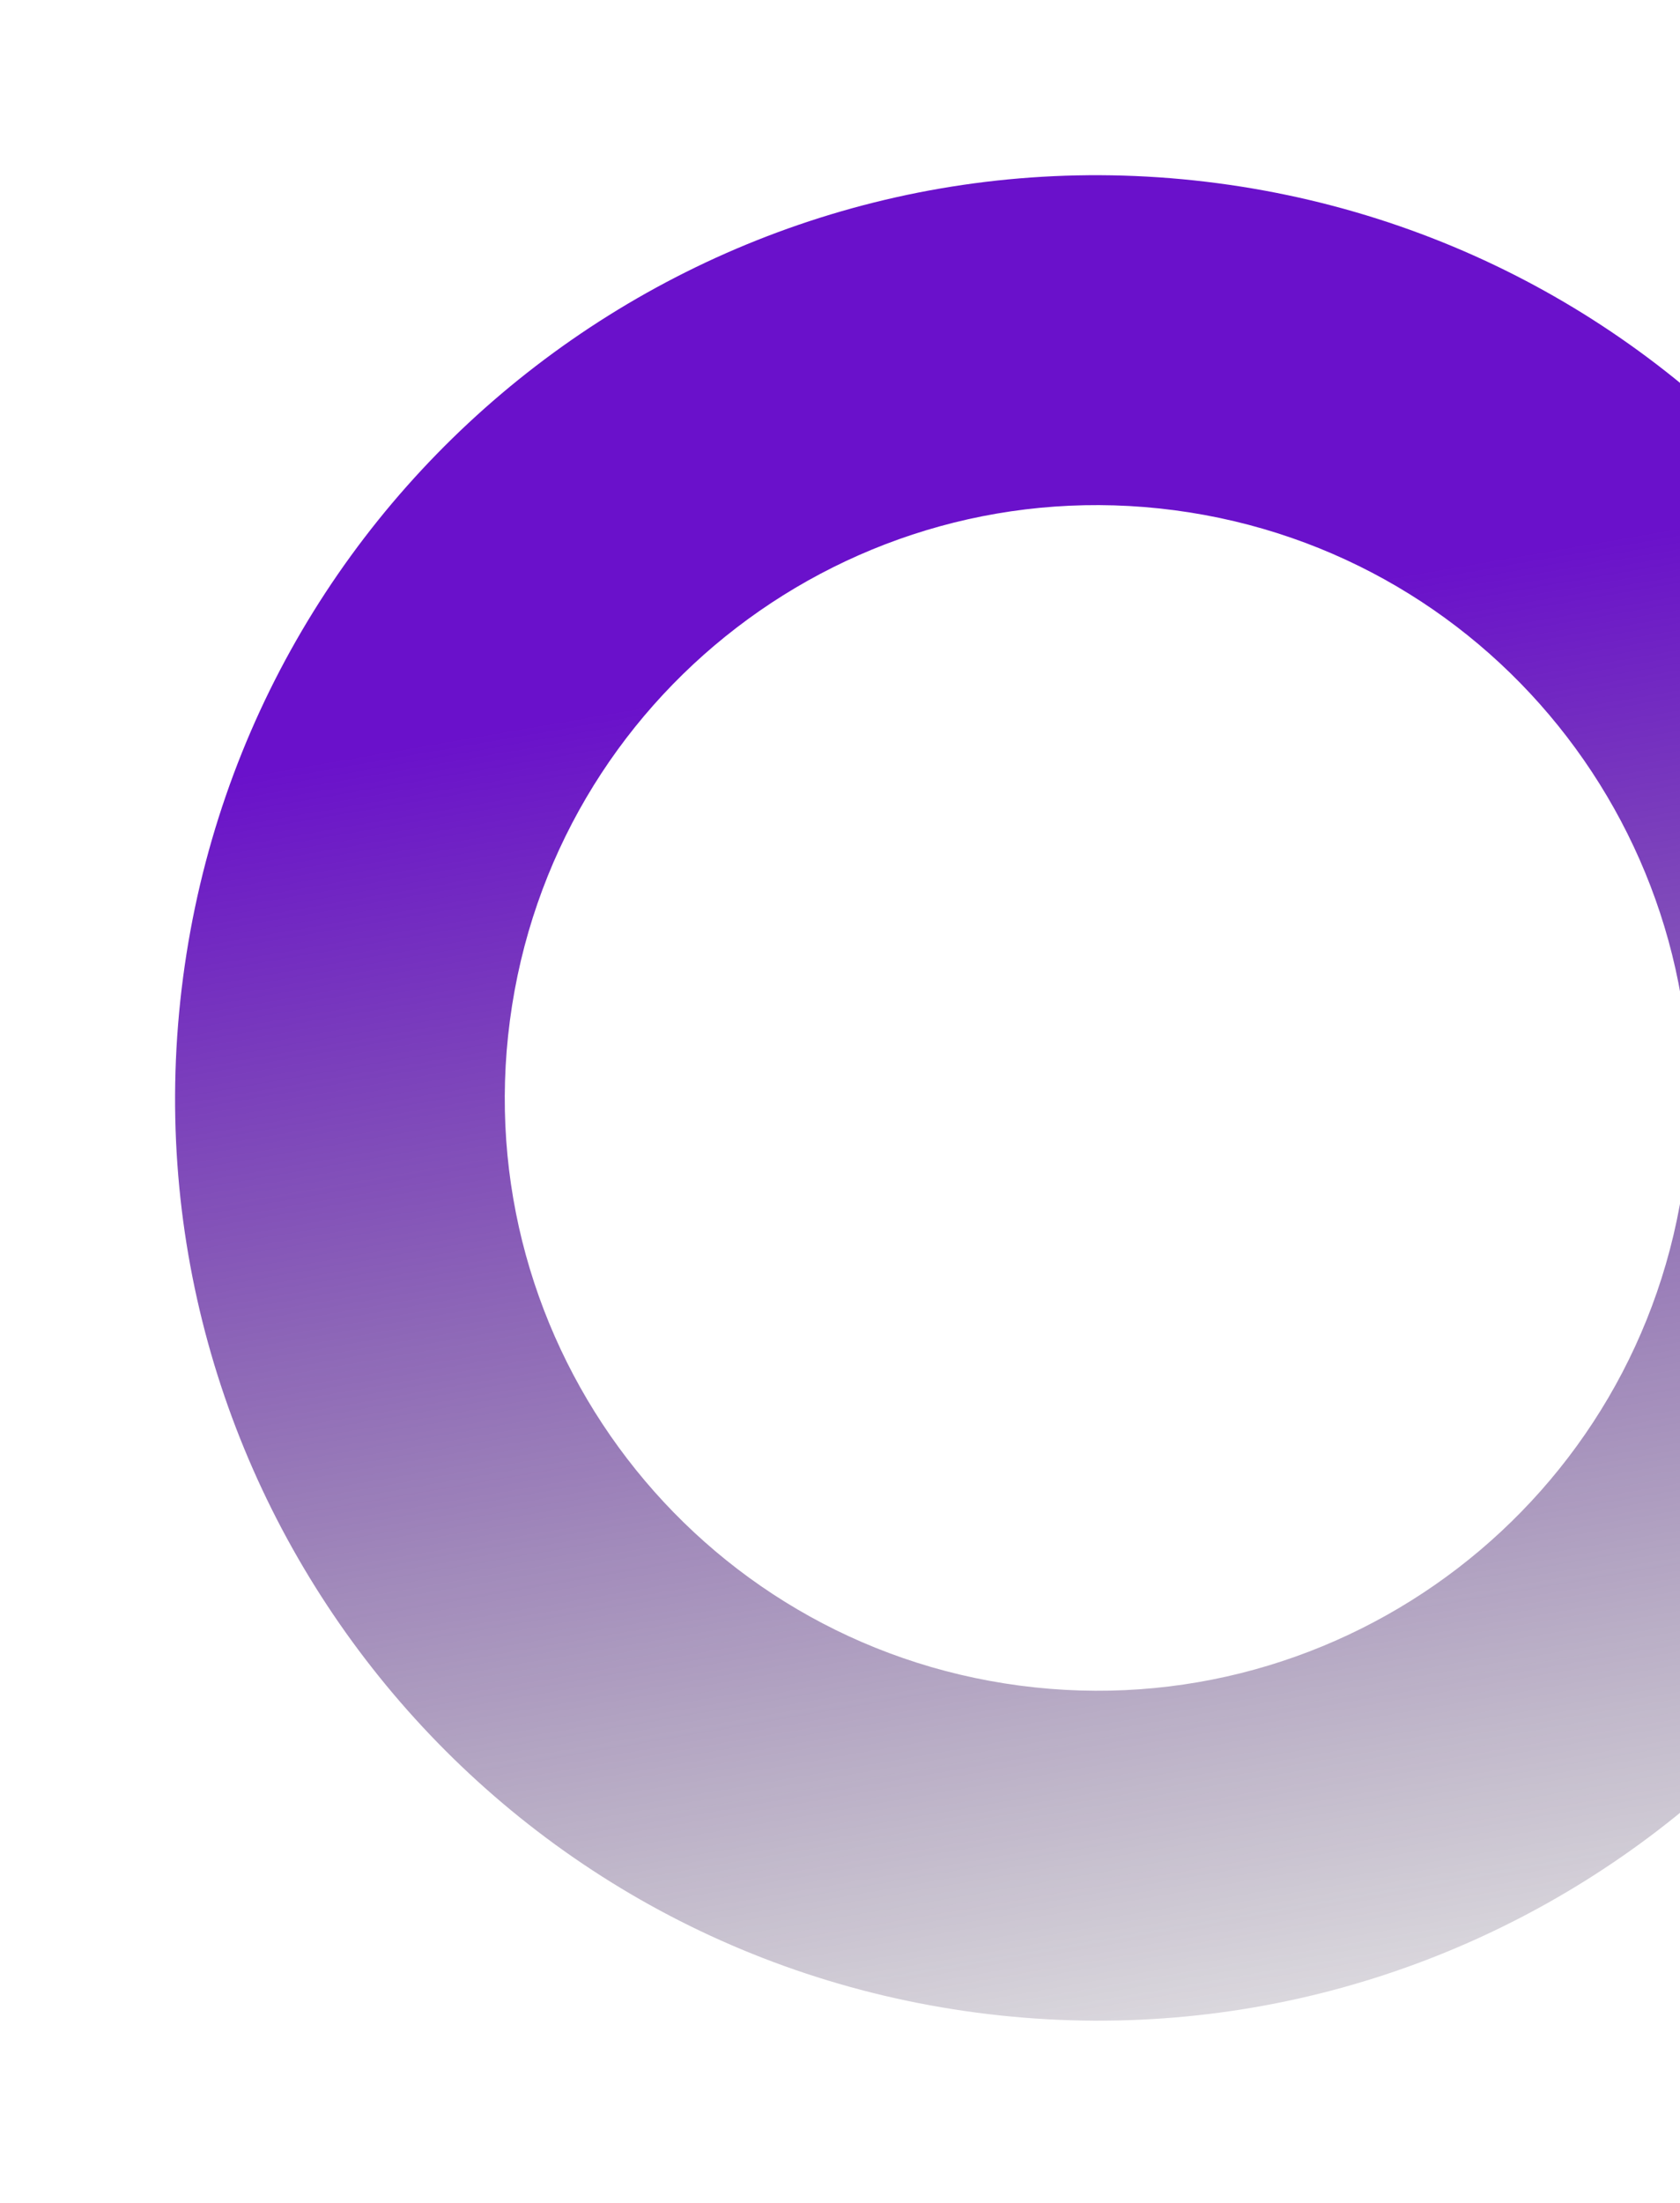 <svg width="161" height="211" viewBox="0 0 161 211" fill="none" xmlns="http://www.w3.org/2000/svg">
<g filter="url(#filter0_f)">
<path d="M93.6 192.746C45.22 186.37 11.169 141.981 17.546 93.6C23.922 45.22 68.311 11.169 116.692 17.546C165.072 23.923 199.123 68.312 192.746 116.692C186.369 165.072 141.98 199.123 93.6 192.746ZM112.564 48.866C81.481 44.769 52.962 66.646 48.866 97.728C44.769 128.811 66.645 157.33 97.728 161.426C128.811 165.523 157.329 143.647 161.426 112.564C165.523 81.481 143.646 52.963 112.564 48.866Z" fill="url(#paint0_linear)"/>
</g>
<defs>
<filter id="filter0_f" x="0" y="0" width="210.292" height="210.292" filterUnits="userSpaceOnUse" color-interpolation-filters="sRGB">
<feFlood flood-opacity="0" result="BackgroundImageFix"/>
<feBlend mode="normal" in="SourceGraphic" in2="BackgroundImageFix" result="shape"/>
<feGaussianBlur stdDeviation="3" result="effect1_foregroundBlur"/>
</filter>
<linearGradient id="paint0_linear" x1="202.438" y1="43.159" x2="230.006" y2="202.504" gradientUnits="userSpaceOnUse">
<stop stop-color="#6A11CB"/>
<stop offset="1" stop-color="#252525" stop-opacity="0"/>
</linearGradient>
</defs>
</svg>
